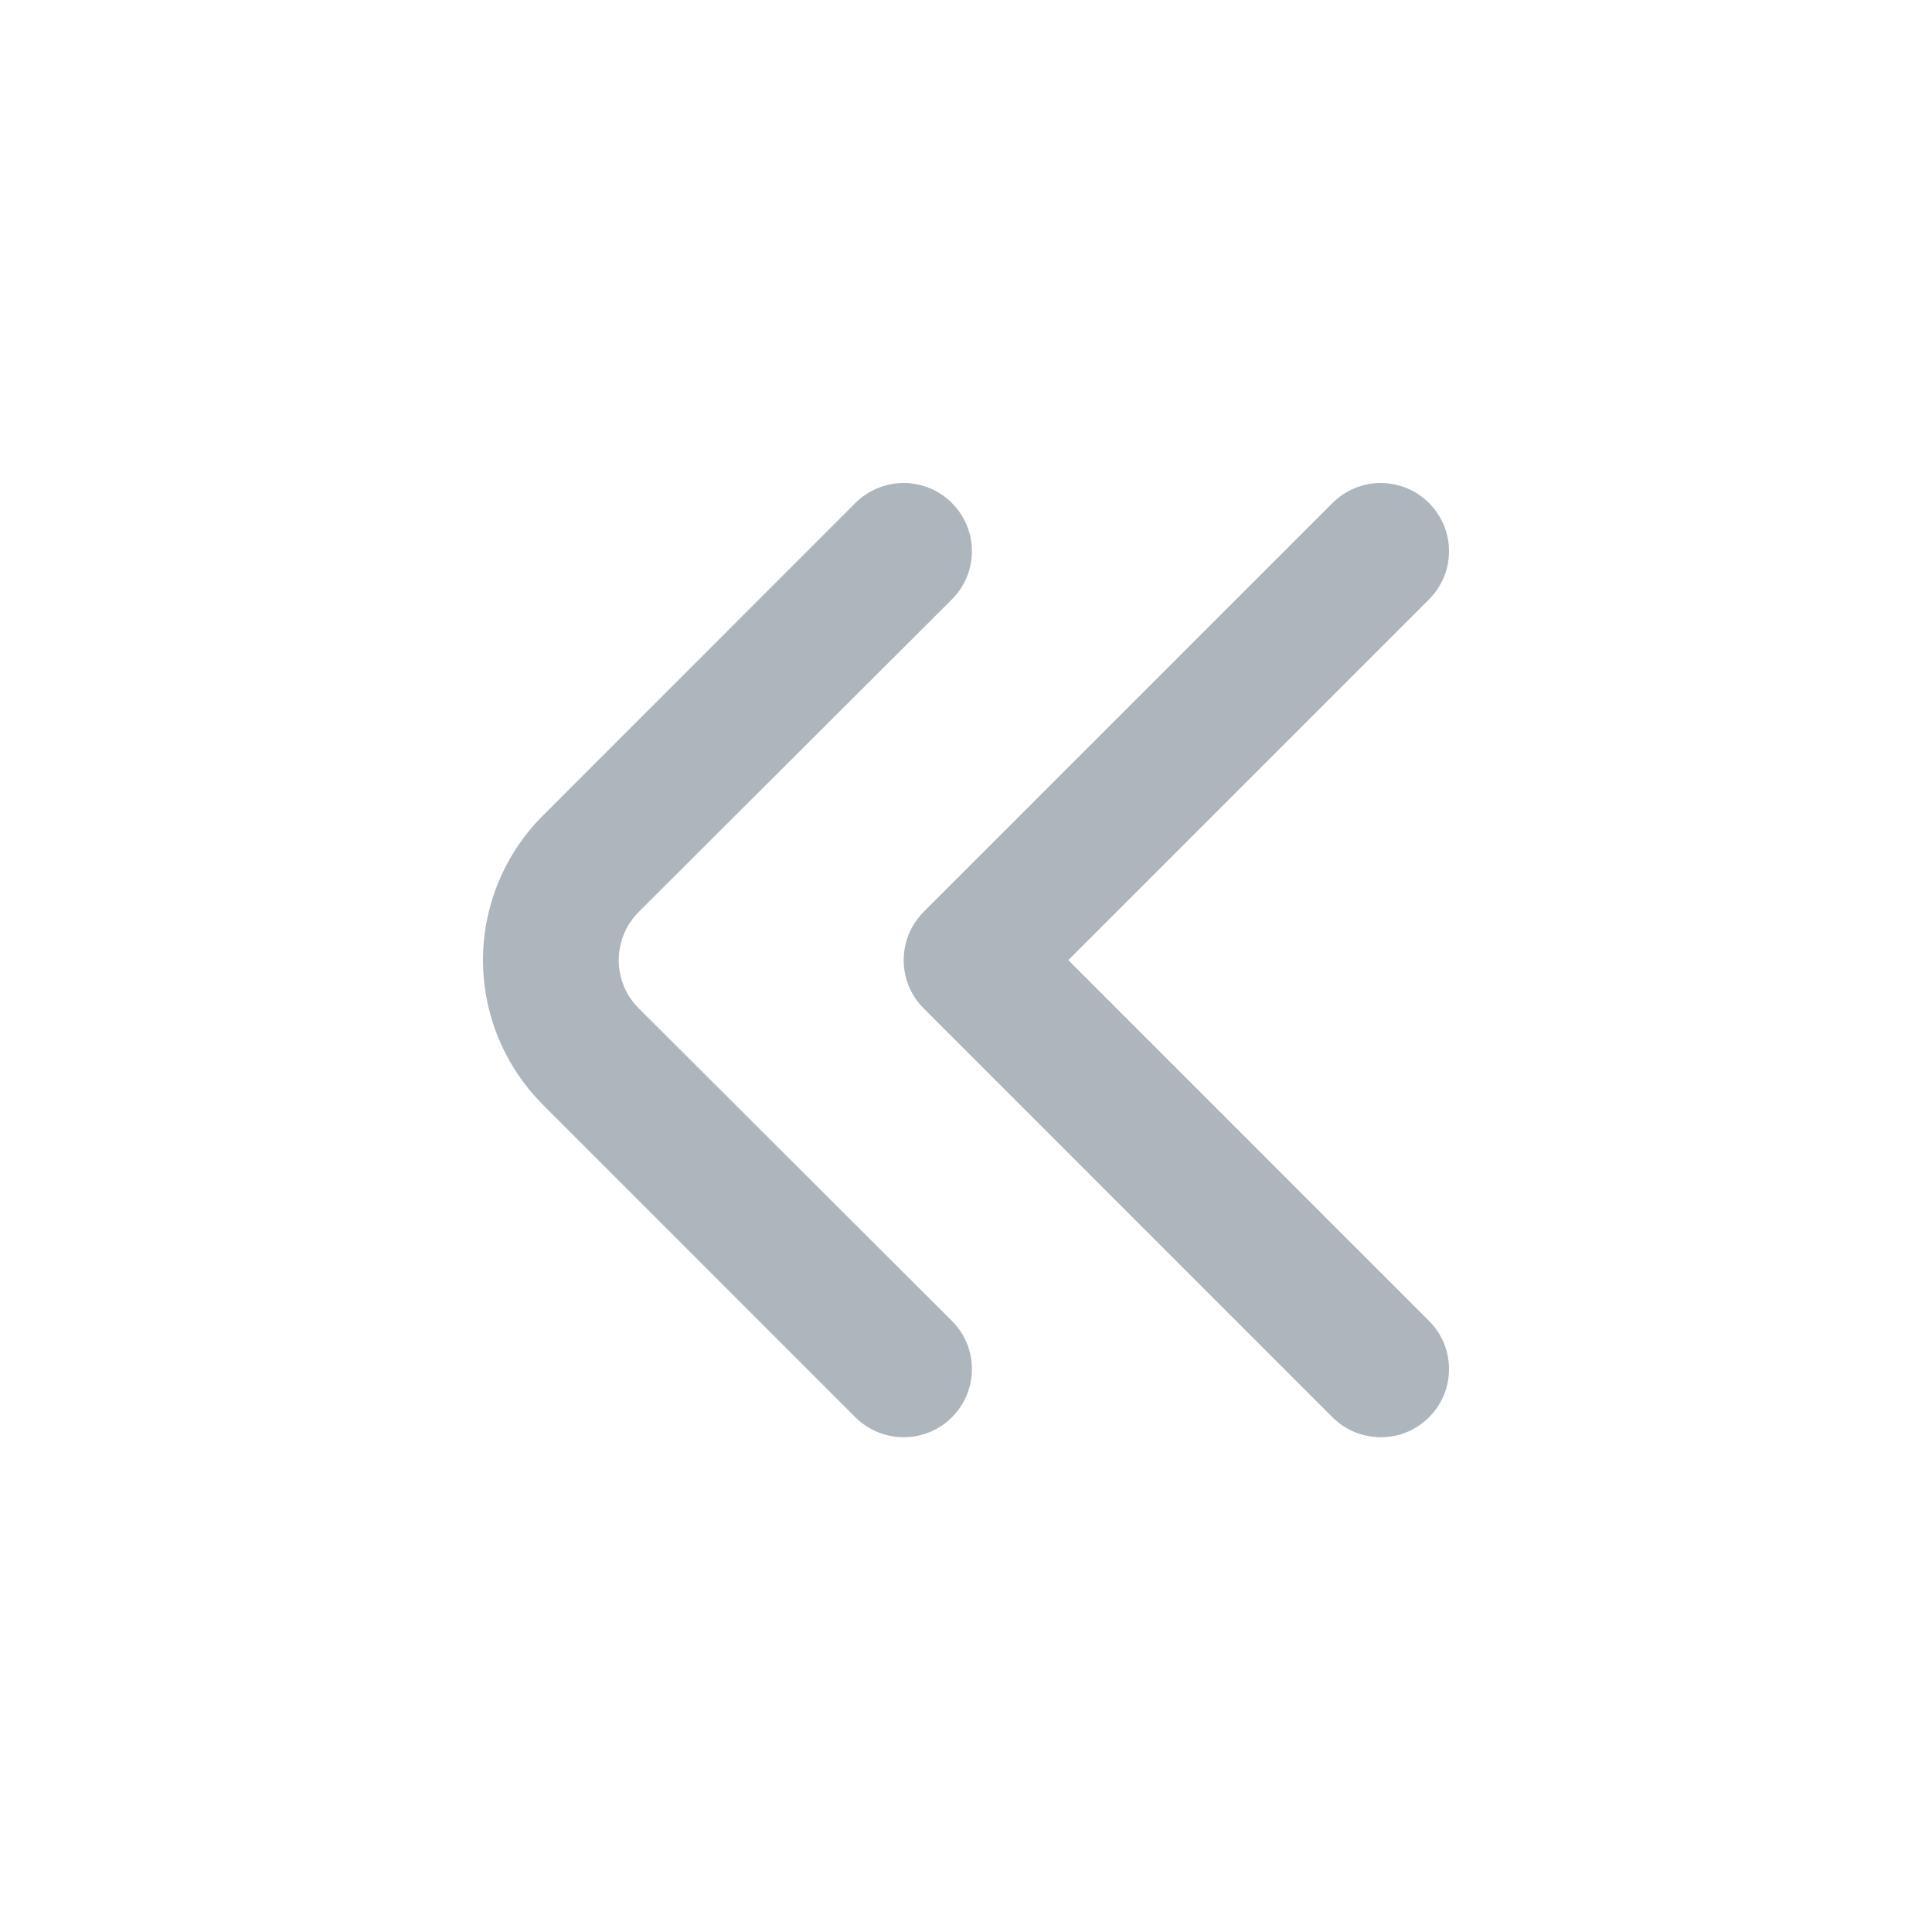 <svg width="20" height="20" viewBox="0 0 20 20" fill="none" xmlns="http://www.w3.org/2000/svg">
<path d="M9.351 14.878C9.166 14.877 8.989 14.804 8.857 14.674L5.619 11.435C5.223 11.038 5 10.5 5 9.939C5 9.378 5.223 8.84 5.619 8.444L8.857 5.205C8.99 5.074 9.168 5 9.355 5C9.541 5 9.72 5.074 9.852 5.205C9.918 5.271 9.971 5.349 10.007 5.435C10.043 5.521 10.061 5.613 10.061 5.706C10.061 5.799 10.043 5.891 10.007 5.977C9.971 6.063 9.918 6.141 9.852 6.207L6.614 9.438C6.548 9.504 6.495 9.582 6.459 9.668C6.424 9.754 6.405 9.846 6.405 9.939C6.405 10.033 6.424 10.125 6.459 10.211C6.495 10.297 6.548 10.375 6.614 10.44L9.852 13.672C9.918 13.737 9.971 13.815 10.007 13.901C10.043 13.987 10.061 14.079 10.061 14.173C10.061 14.266 10.043 14.358 10.007 14.444C9.971 14.53 9.918 14.608 9.852 14.674C9.786 14.739 9.708 14.791 9.622 14.826C9.536 14.861 9.444 14.879 9.351 14.878Z" fill="#ADB5BD"/>
<path d="M14.29 14.878C14.105 14.877 13.928 14.804 13.796 14.674L9.563 10.44C9.497 10.375 9.445 10.297 9.409 10.211C9.373 10.125 9.355 10.033 9.355 9.939C9.355 9.846 9.373 9.754 9.409 9.668C9.445 9.582 9.497 9.504 9.563 9.438L13.796 5.205C13.929 5.074 14.107 5 14.294 5C14.48 5 14.659 5.074 14.791 5.205C14.857 5.271 14.91 5.349 14.946 5.435C14.982 5.521 15 5.613 15 5.706C15 5.799 14.982 5.891 14.946 5.977C14.91 6.063 14.857 6.141 14.791 6.207L11.059 9.939L14.791 13.672C14.857 13.737 14.91 13.815 14.946 13.901C14.982 13.987 15 14.079 15 14.173C15 14.266 14.982 14.358 14.946 14.444C14.91 14.53 14.857 14.608 14.791 14.674C14.725 14.739 14.647 14.791 14.561 14.826C14.475 14.861 14.383 14.879 14.29 14.878Z" fill="#ADB5BD"/>
</svg>
